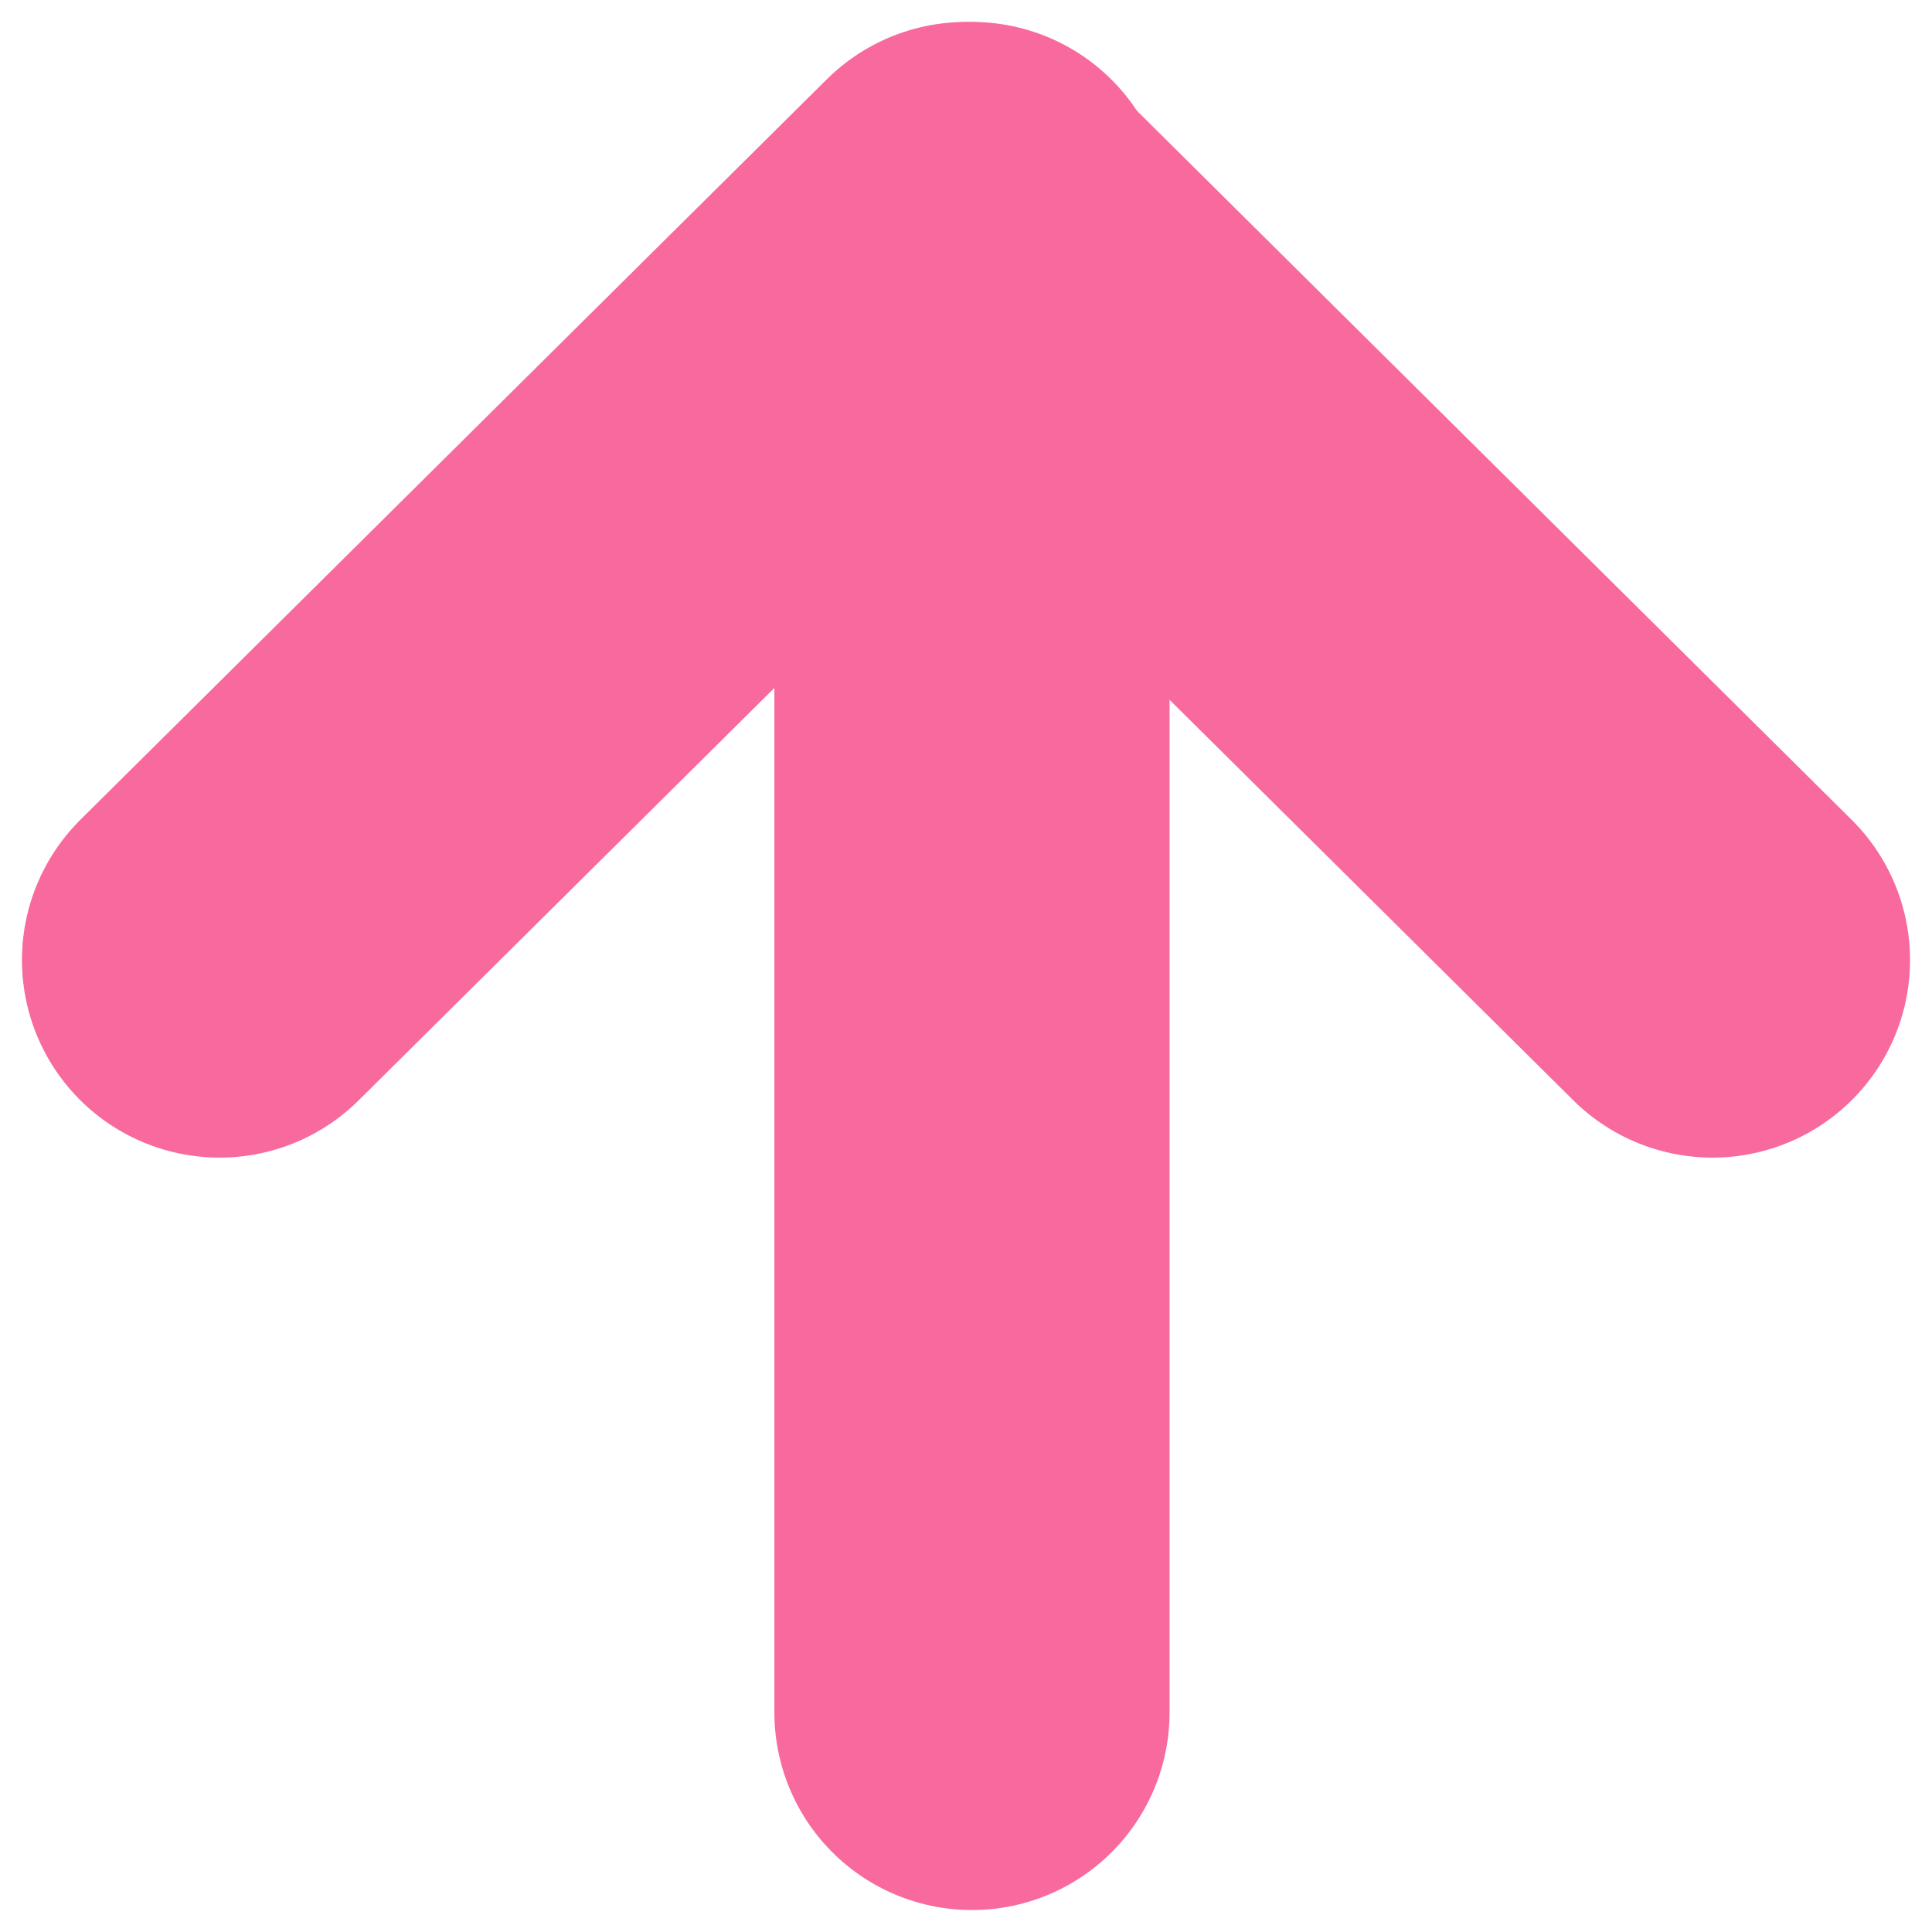 <svg width="44" height="44" viewBox="0 0 44 44" fill="none" xmlns="http://www.w3.org/2000/svg">
<path d="M22.136 5L22.136 39" stroke="#F8699E" stroke-width="9" stroke-linecap="round" stroke-linejoin="round"/>
<path d="M39 21.864L22 5L5 21.864" stroke="#F8699E" stroke-width="9" stroke-linecap="round" stroke-linejoin="round"/>
</svg>
